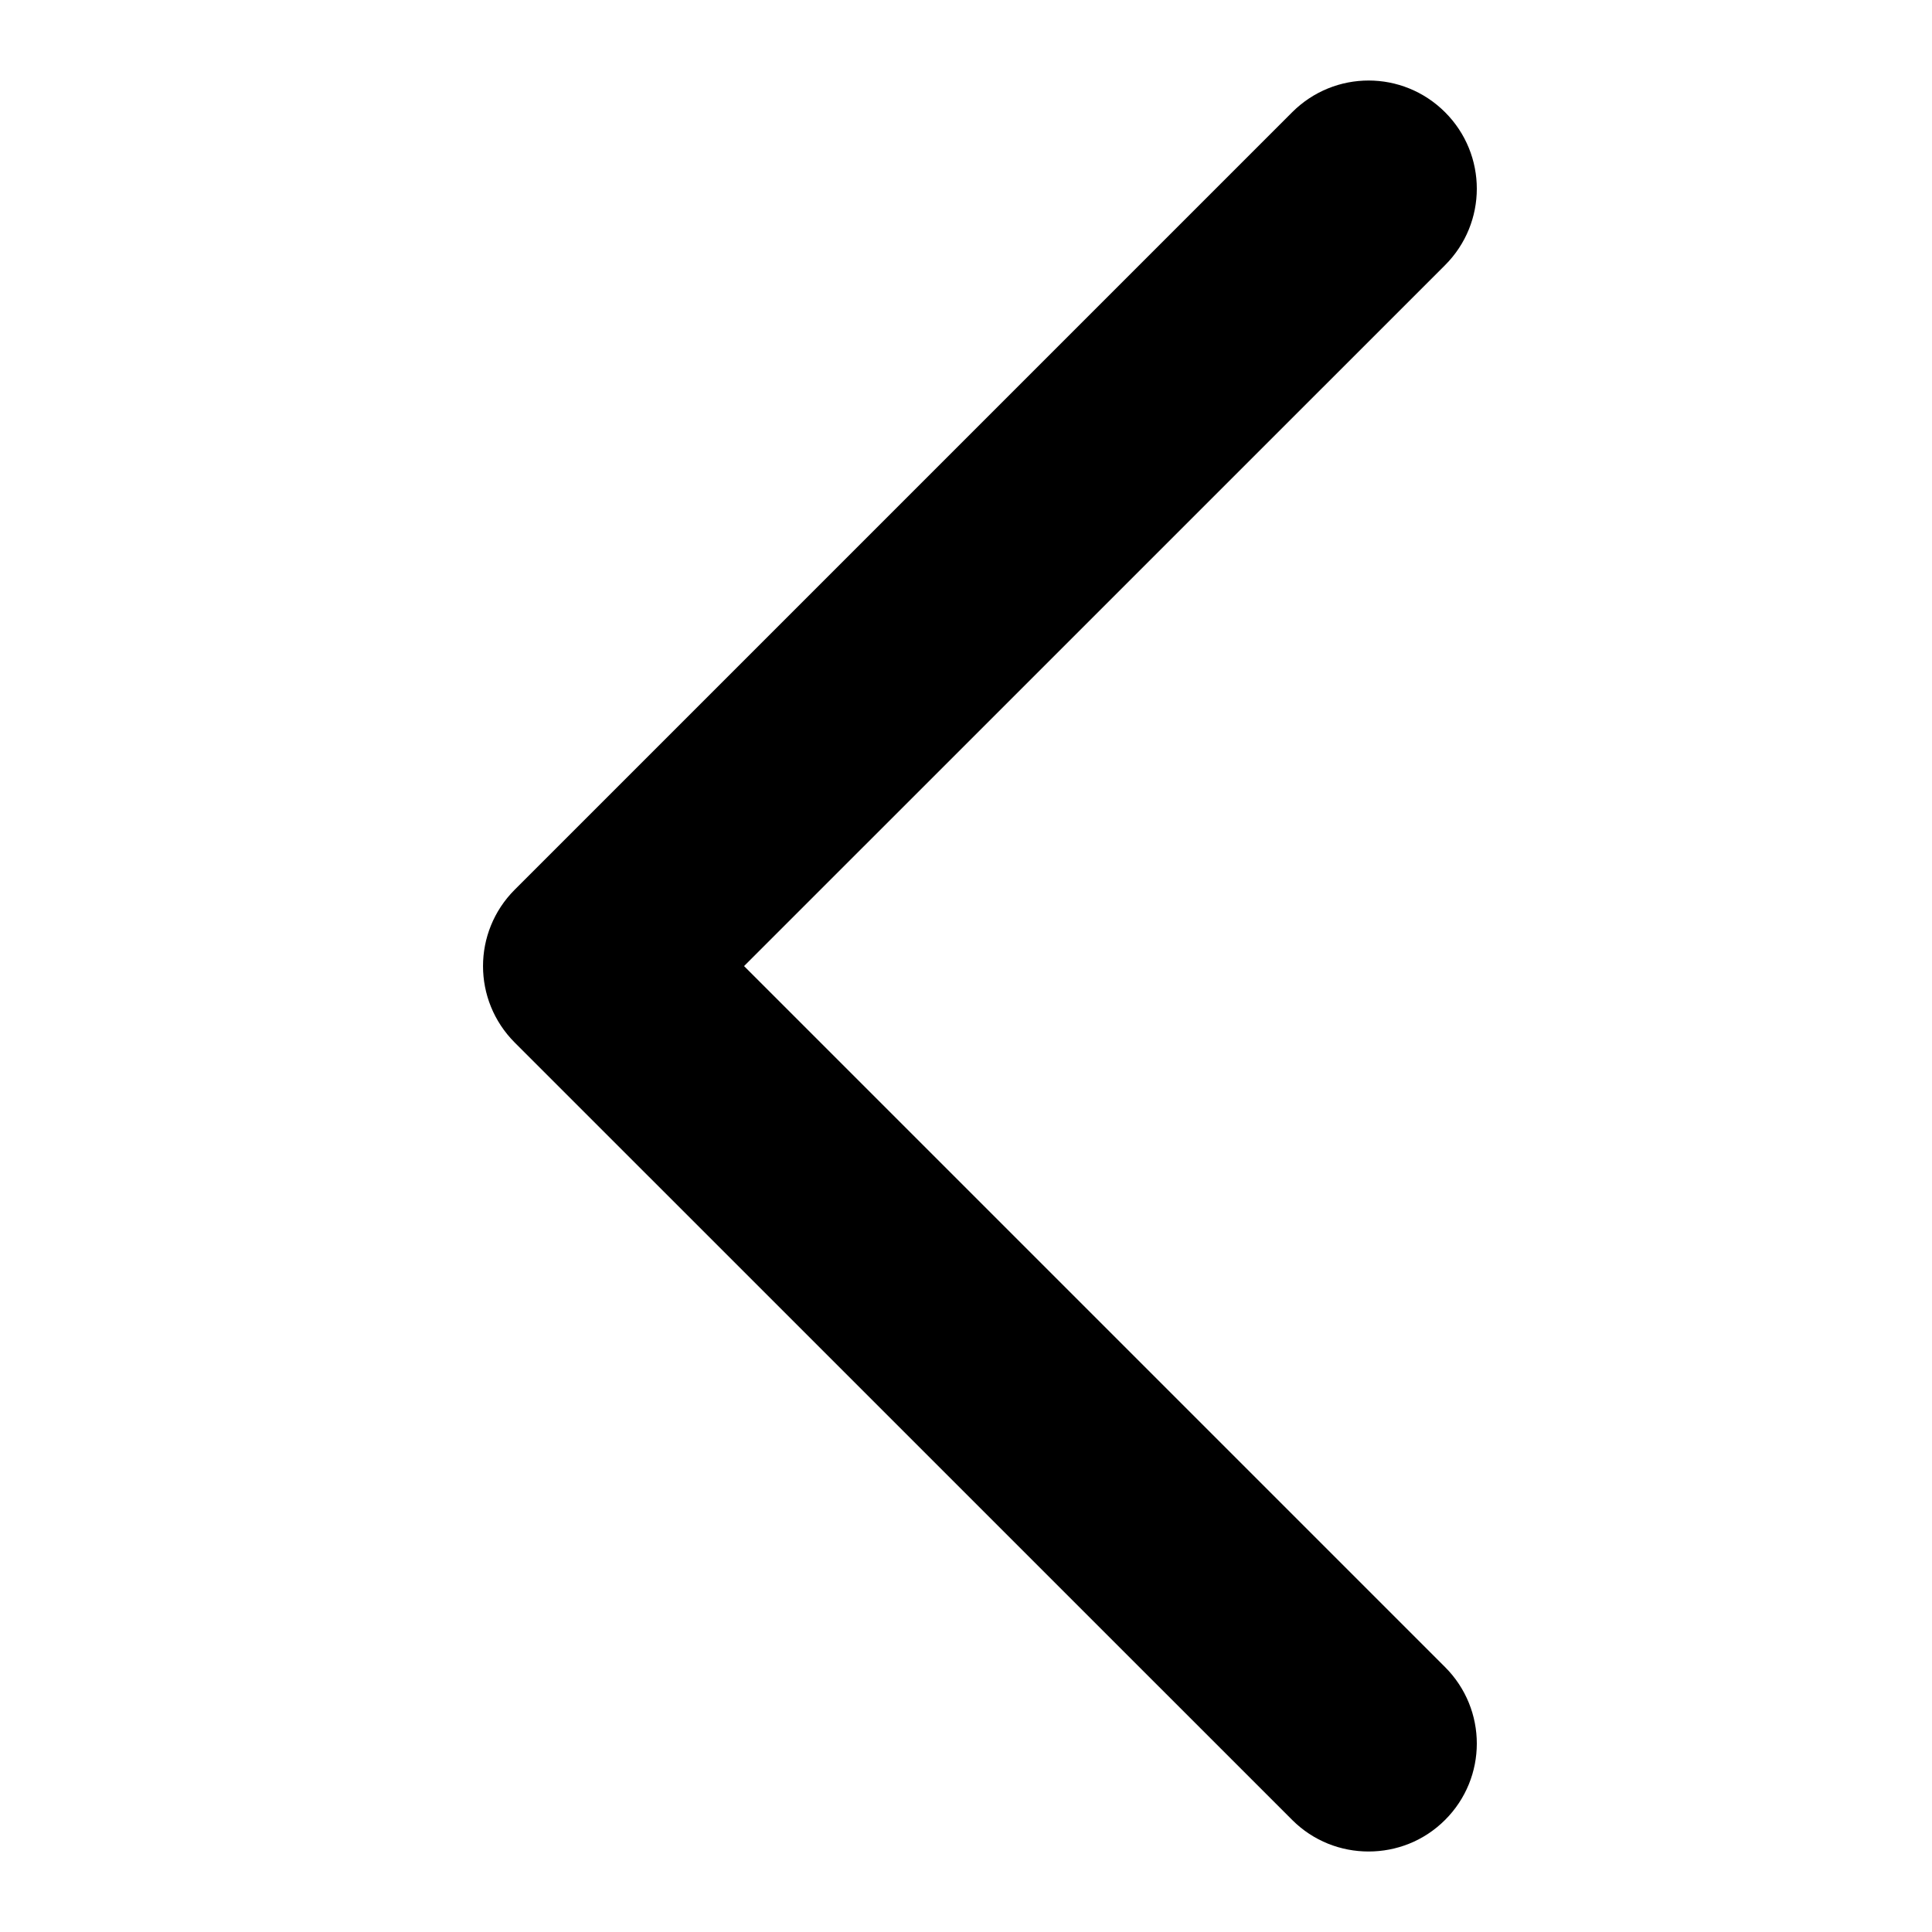 <svg width="24" height="24" viewBox="0 0 24 24" fill="none" xmlns="http://www.w3.org/2000/svg">
<path d="M17.001 23C16.658 23 16.315 22.871 16.052 22.608L6.394 12.951C5.869 12.425 5.869 11.578 6.394 11.052L16.052 1.394C16.578 0.869 17.425 0.869 17.951 1.394C18.477 1.92 18.477 2.768 17.951 3.294L9.243 12.001L17.951 20.709C18.477 21.235 18.477 22.083 17.951 22.608C17.688 22.871 17.345 23 17.001 23Z" fill="currentColor"/>
</svg>
